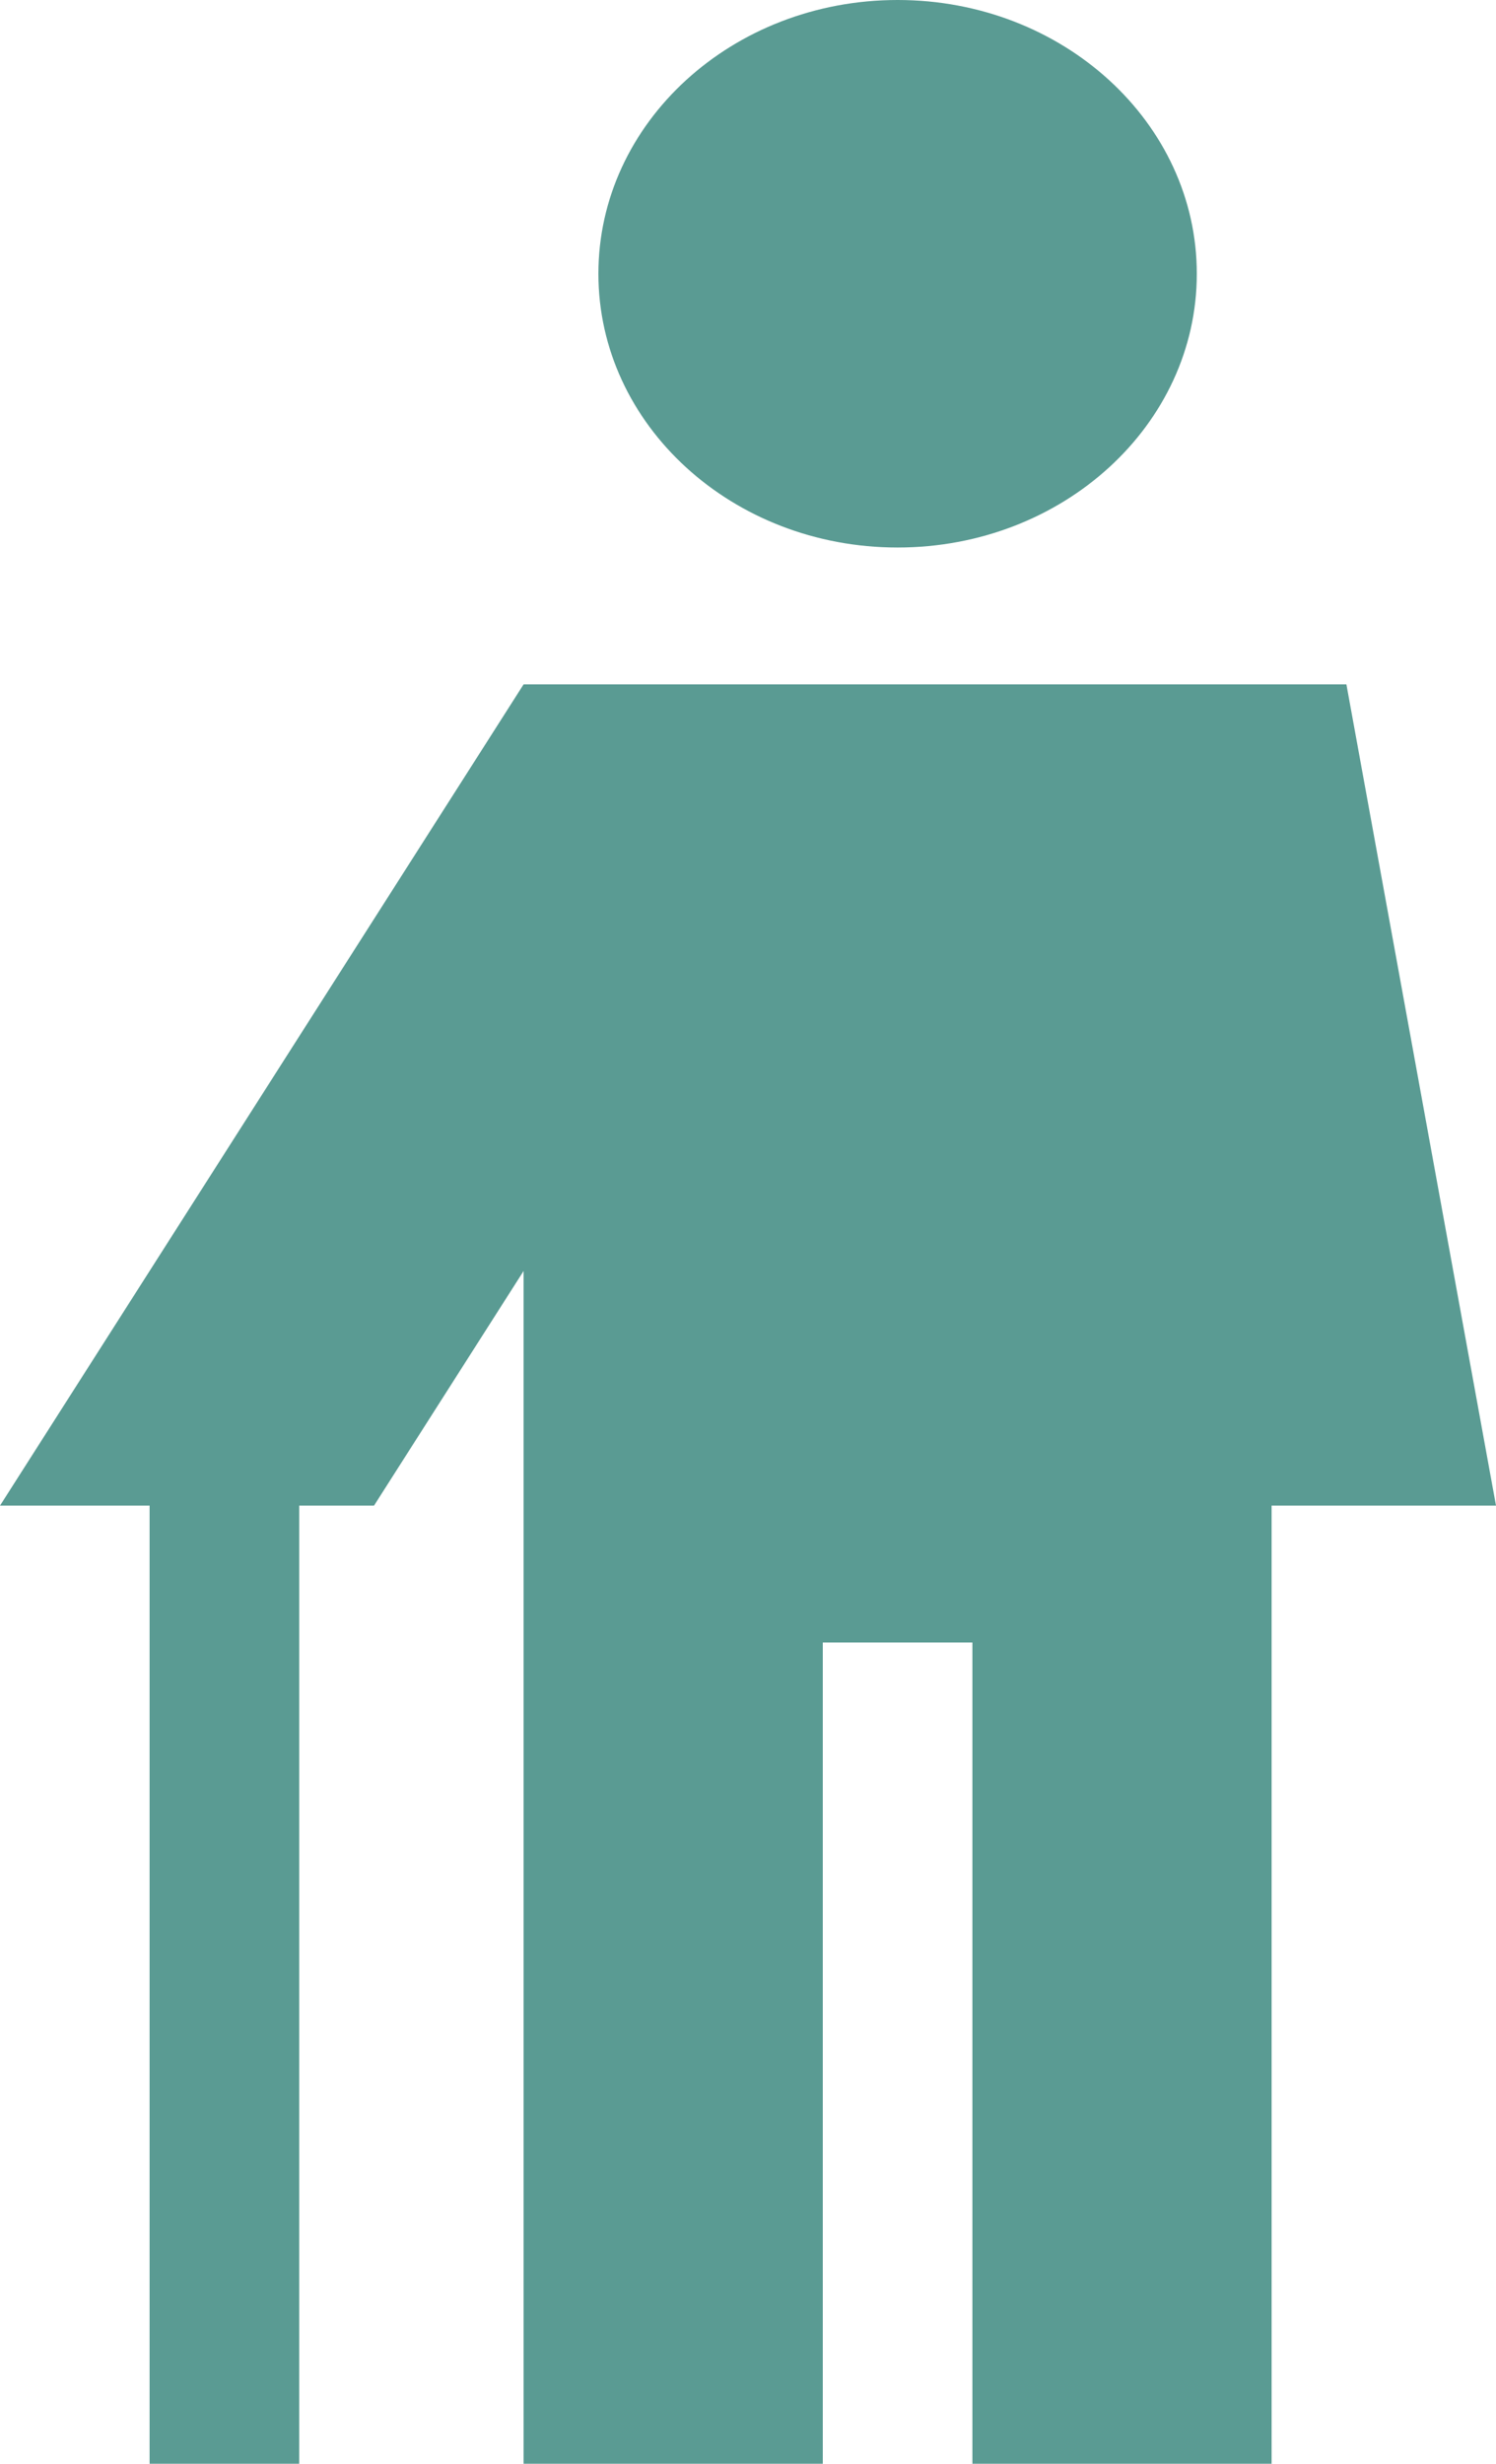 <svg width="48" height="79" viewBox="0 0 48 79" fill="none" xmlns="http://www.w3.org/2000/svg">
<path fill-rule="evenodd" clip-rule="evenodd" d="M38.4 8.778C38.4 13.626 34.102 17.556 28.8 17.556C23.498 17.556 19.2 13.626 19.2 8.778C19.2 3.93 23.498 0 28.8 0C34.102 0 38.4 3.93 38.4 8.778ZM43.2 21.944L48 48.278H40.8V79H31.2V52.667H26.4V79H16.8V52.667H16.8V40.754L12 48.278H9.6V79H4.8V48.278H0L16.8 21.944H26.4H28.8H43.2Z" fill="#5A9B93"/>
</svg>
